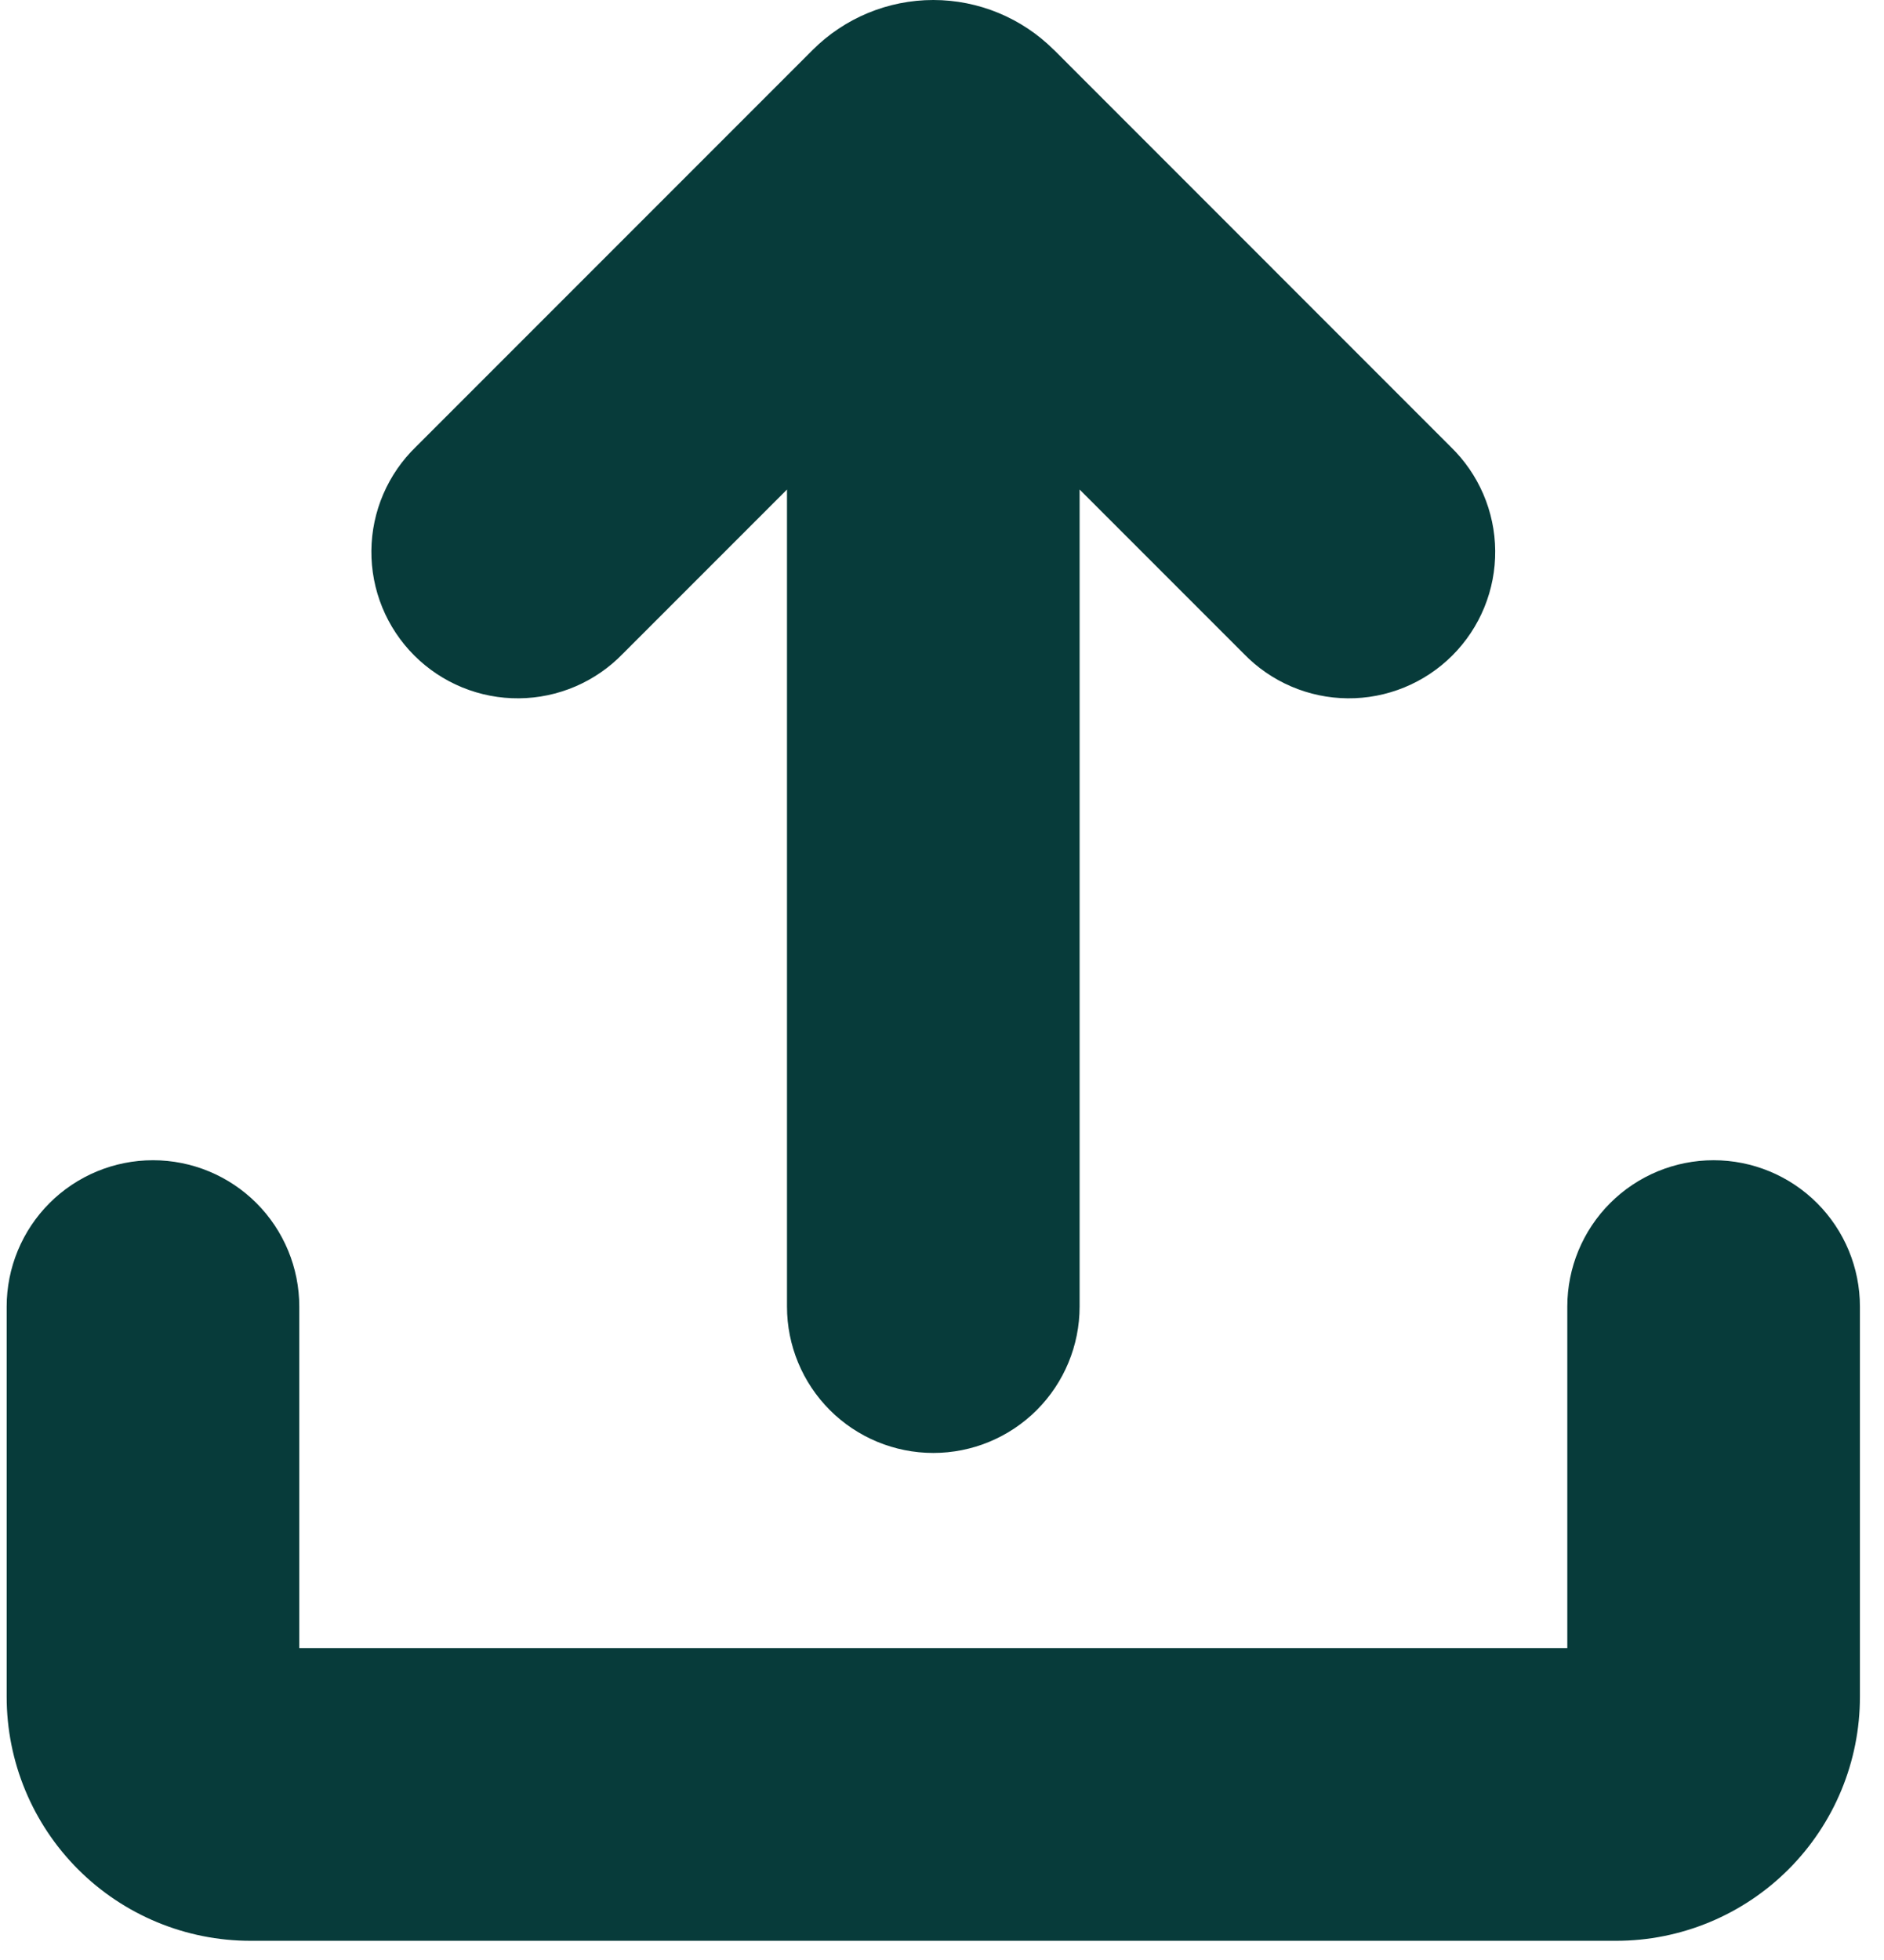 <?xml version="1.0" standalone="no"?>
<!DOCTYPE svg PUBLIC "-//W3C//DTD SVG 1.0//EN" "http://www.w3.org/TR/2001/REC-SVG-20010904/DTD/svg10.dtd">
<svg xmlns="http://www.w3.org/2000/svg" xmlns:xlink="http://www.w3.org/1999/xlink" id="body_1" width="50" height="52">

<g transform="matrix(0.053 0 0 0.053 0.177 -0)">
    <path d="M854.737 580.788C 874.167 580.788 892.802 588.506 906.542 602.246C 920.281 615.985 928 634.62 928 654.051L928 654.051L928 849.419C 928 881.804 915.135 912.862 892.236 935.761C 869.337 958.66 838.279 971.525 805.895 971.525L805.895 971.525L122.105 971.525C 89.721 971.525 58.663 958.66 35.764 935.761C 12.865 912.862 0 881.804 0 849.419L0 849.419L0 654.051C 0 634.62 7.719 615.985 21.458 602.246C 35.198 588.506 53.833 580.788 73.263 580.788C 92.694 580.788 111.329 588.506 125.068 602.246C 138.808 615.985 146.526 634.62 146.526 654.051L146.526 654.051L146.526 824.998L781.474 824.998L781.474 654.051C 781.474 634.62 789.193 615.985 802.932 602.246C 816.672 588.506 835.306 580.788 854.737 580.788zM524.418 24.965L723.01 223.605C 730.007 230.364 735.588 238.448 739.428 247.386C 743.268 256.325 745.289 265.938 745.373 275.666C 745.458 285.394 743.604 295.041 739.92 304.045C 736.237 313.049 730.797 321.229 723.918 328.108C 717.039 334.986 708.859 340.426 699.855 344.11C 690.851 347.794 681.204 349.648 671.476 349.563C 661.748 349.479 652.135 347.457 643.196 343.618C 634.258 339.778 626.174 334.197 619.416 327.199L619.416 327.199L537.263 245.047L537.263 654.051C 537.263 673.481 529.544 692.116 515.805 705.856C 502.065 719.595 483.431 727.314 464 727.314C 444.569 727.314 425.935 719.595 412.195 705.856C 398.456 692.116 390.737 673.481 390.737 654.051L390.737 654.051L390.737 245.047L308.584 327.199C 301.826 334.197 293.742 339.778 284.804 343.618C 275.865 347.457 266.252 349.479 256.524 349.563C 246.796 349.648 237.149 347.794 228.145 344.11C 219.141 340.426 210.961 334.986 204.082 328.108C 197.203 321.229 191.763 313.049 188.08 304.045C 184.396 295.041 182.542 285.394 182.627 275.666C 182.711 265.938 184.732 256.325 188.572 247.386C 192.412 238.448 197.993 230.364 204.99 223.605L204.99 223.605L403.582 25.013C 419.61 8.997 441.341 0 464 0C 486.659 0 508.39 8.997 524.418 25.013L524.418 25.013L524.418 24.965z" stroke="none" fill="#073B3A" fill-rule="nonzero" />
</g>
</svg>